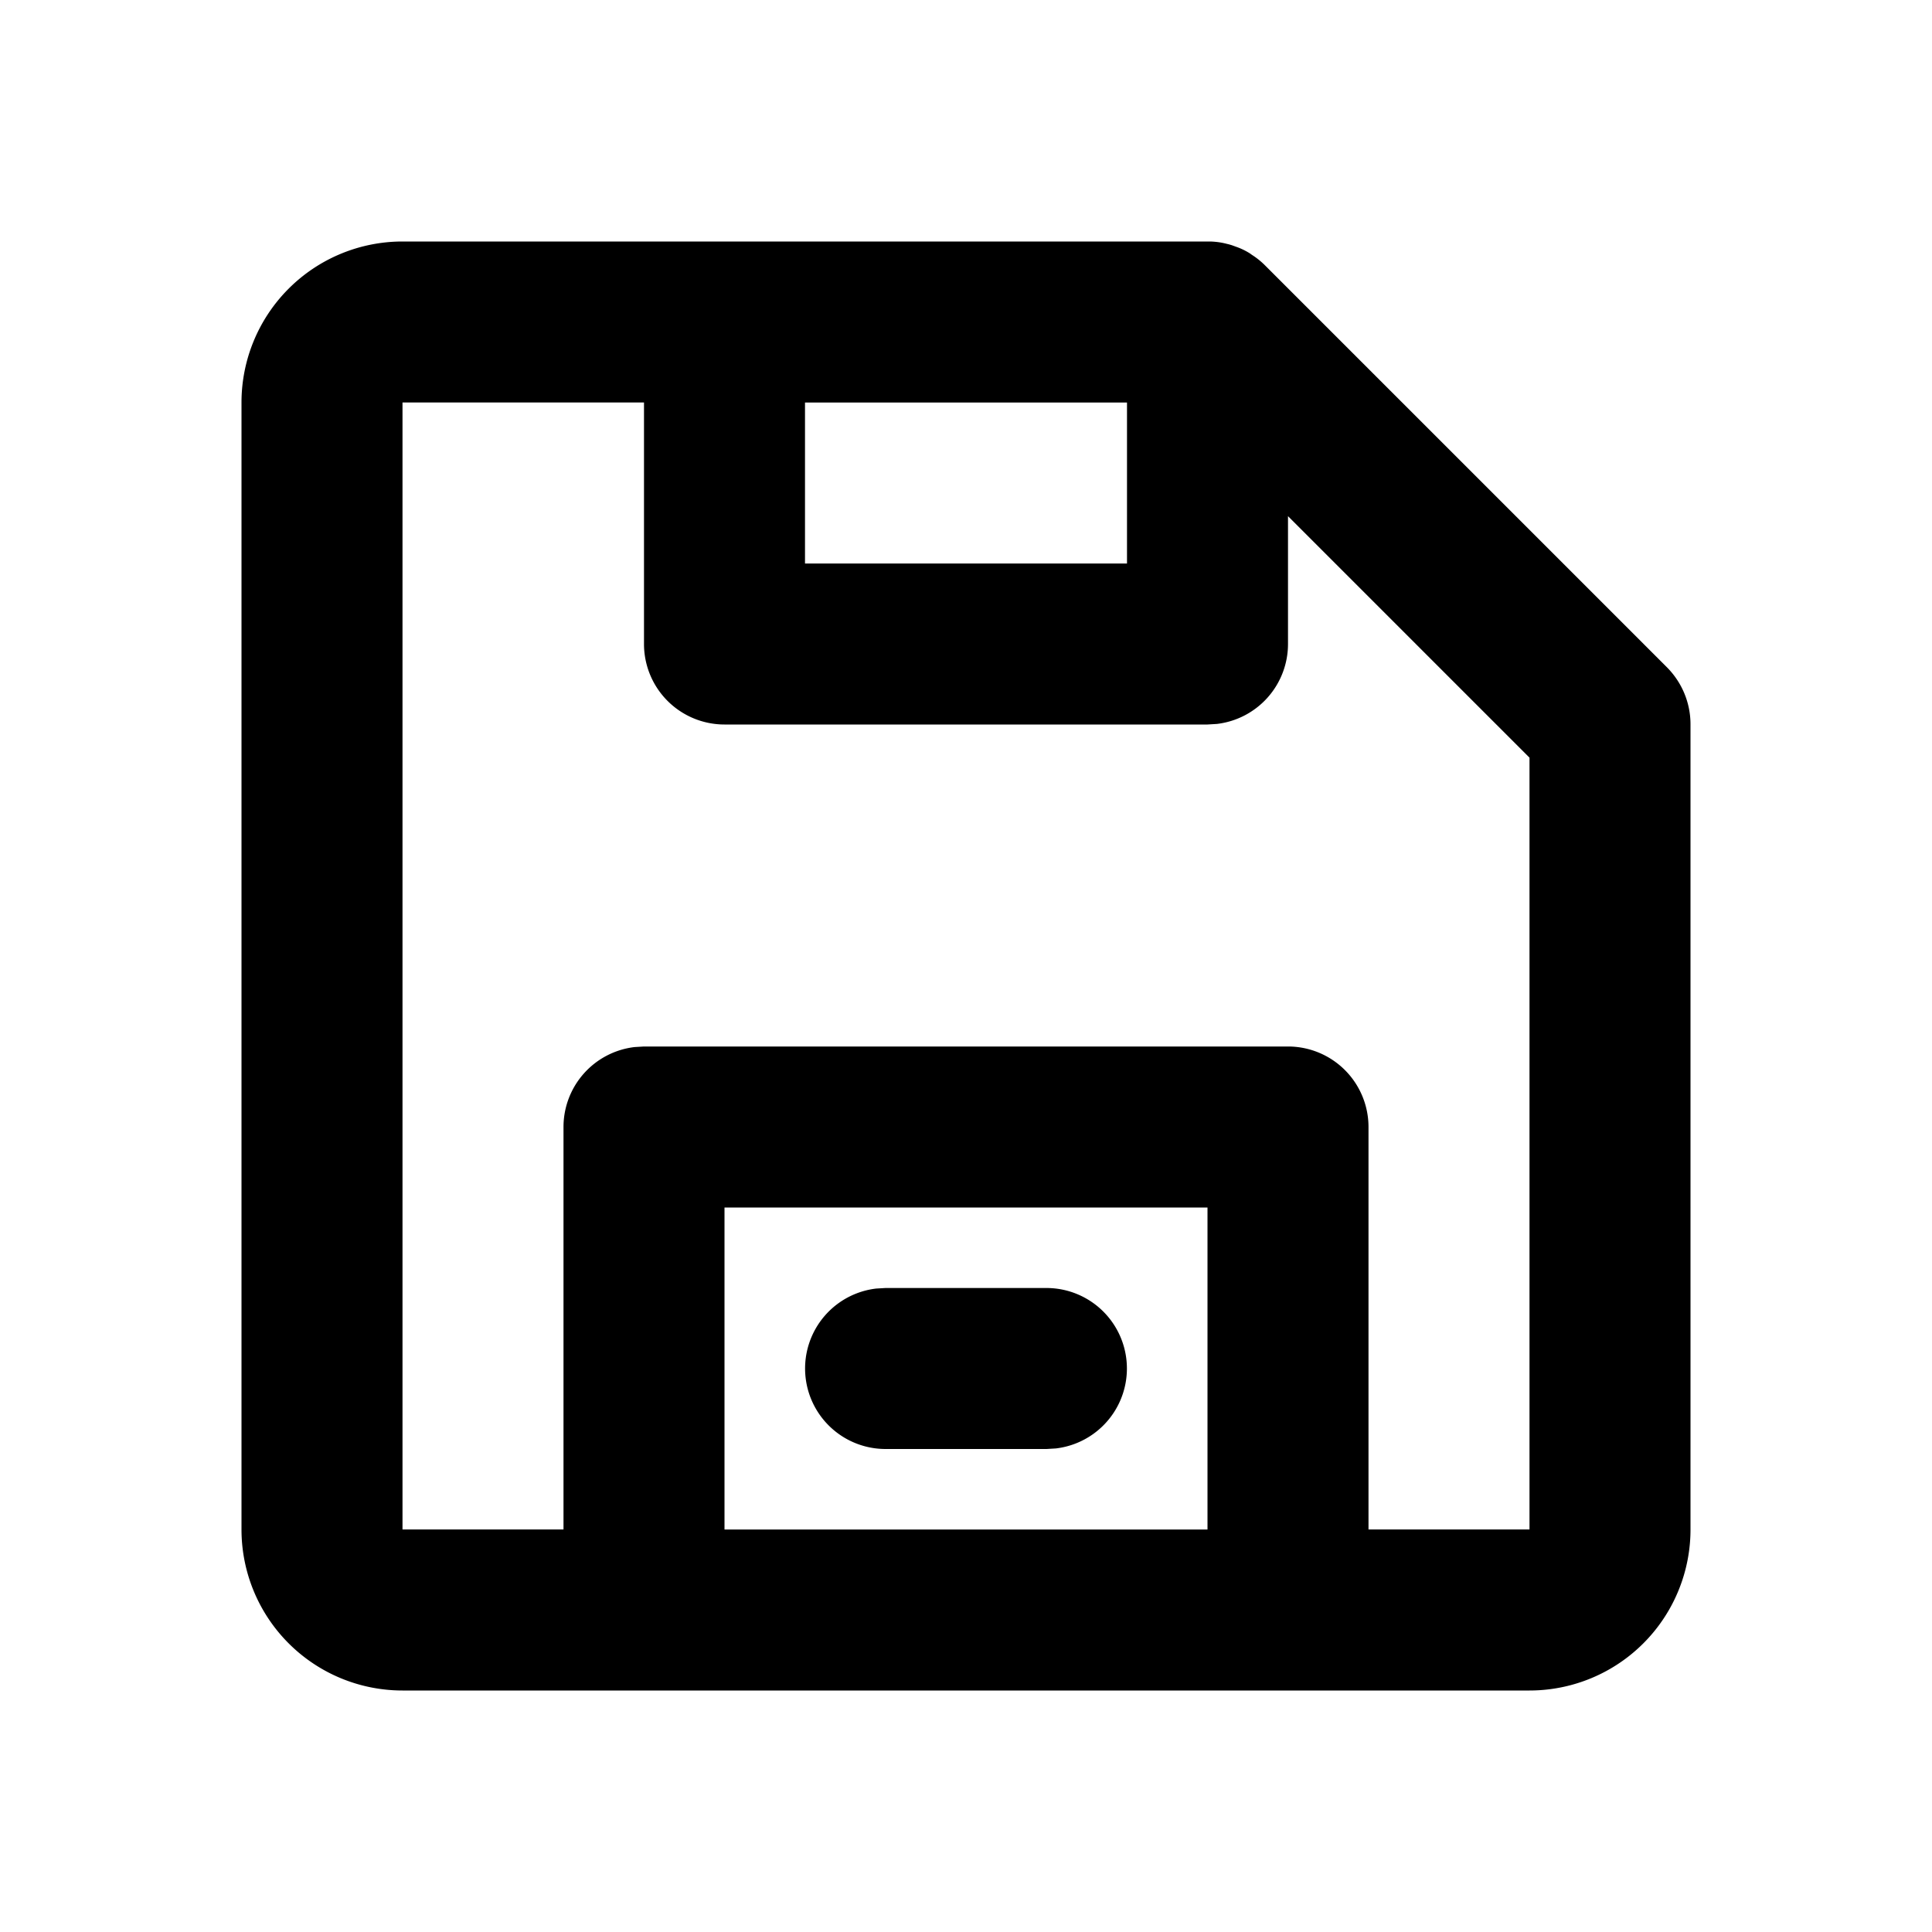 <svg xml:space="preserve" viewBox="0 0 24 24" xmlns="http://www.w3.org/2000/svg"><path clip-rule="evenodd" fill="none" d="M0 0h24v24H0z"/><path d="M15.003 3h.017a.893.893 0 0 1 .223.03c.02.004.039.01.059.016l.055.02a.824.824 0 0 1 .173.084l.022.016a.95.95 0 0 1 .158.126l4.997 4.997c.188.189.293.443.293.708V19a2 2 0 0 1-2 2H5a2 2 0 0 1-2-2V5a2 2 0 0 1 2-2h10.003zM8 5H5v14h2v-5a1 1 0 0 1 .883-.993L8 13h8a1 1 0 0 1 1 1v5h2V9.412l-3-3V8a1 1 0 0 1-.883.993L15 9H9a1 1 0 0 1-1-1V5zm7 10H9v4h6v-4zm-2 1a1 1 0 0 1 .117 1.993L13 18h-2a1 1 0 0 1-.117-1.993L11 16h2zm1-11h-4v2h4V5z"/></svg>